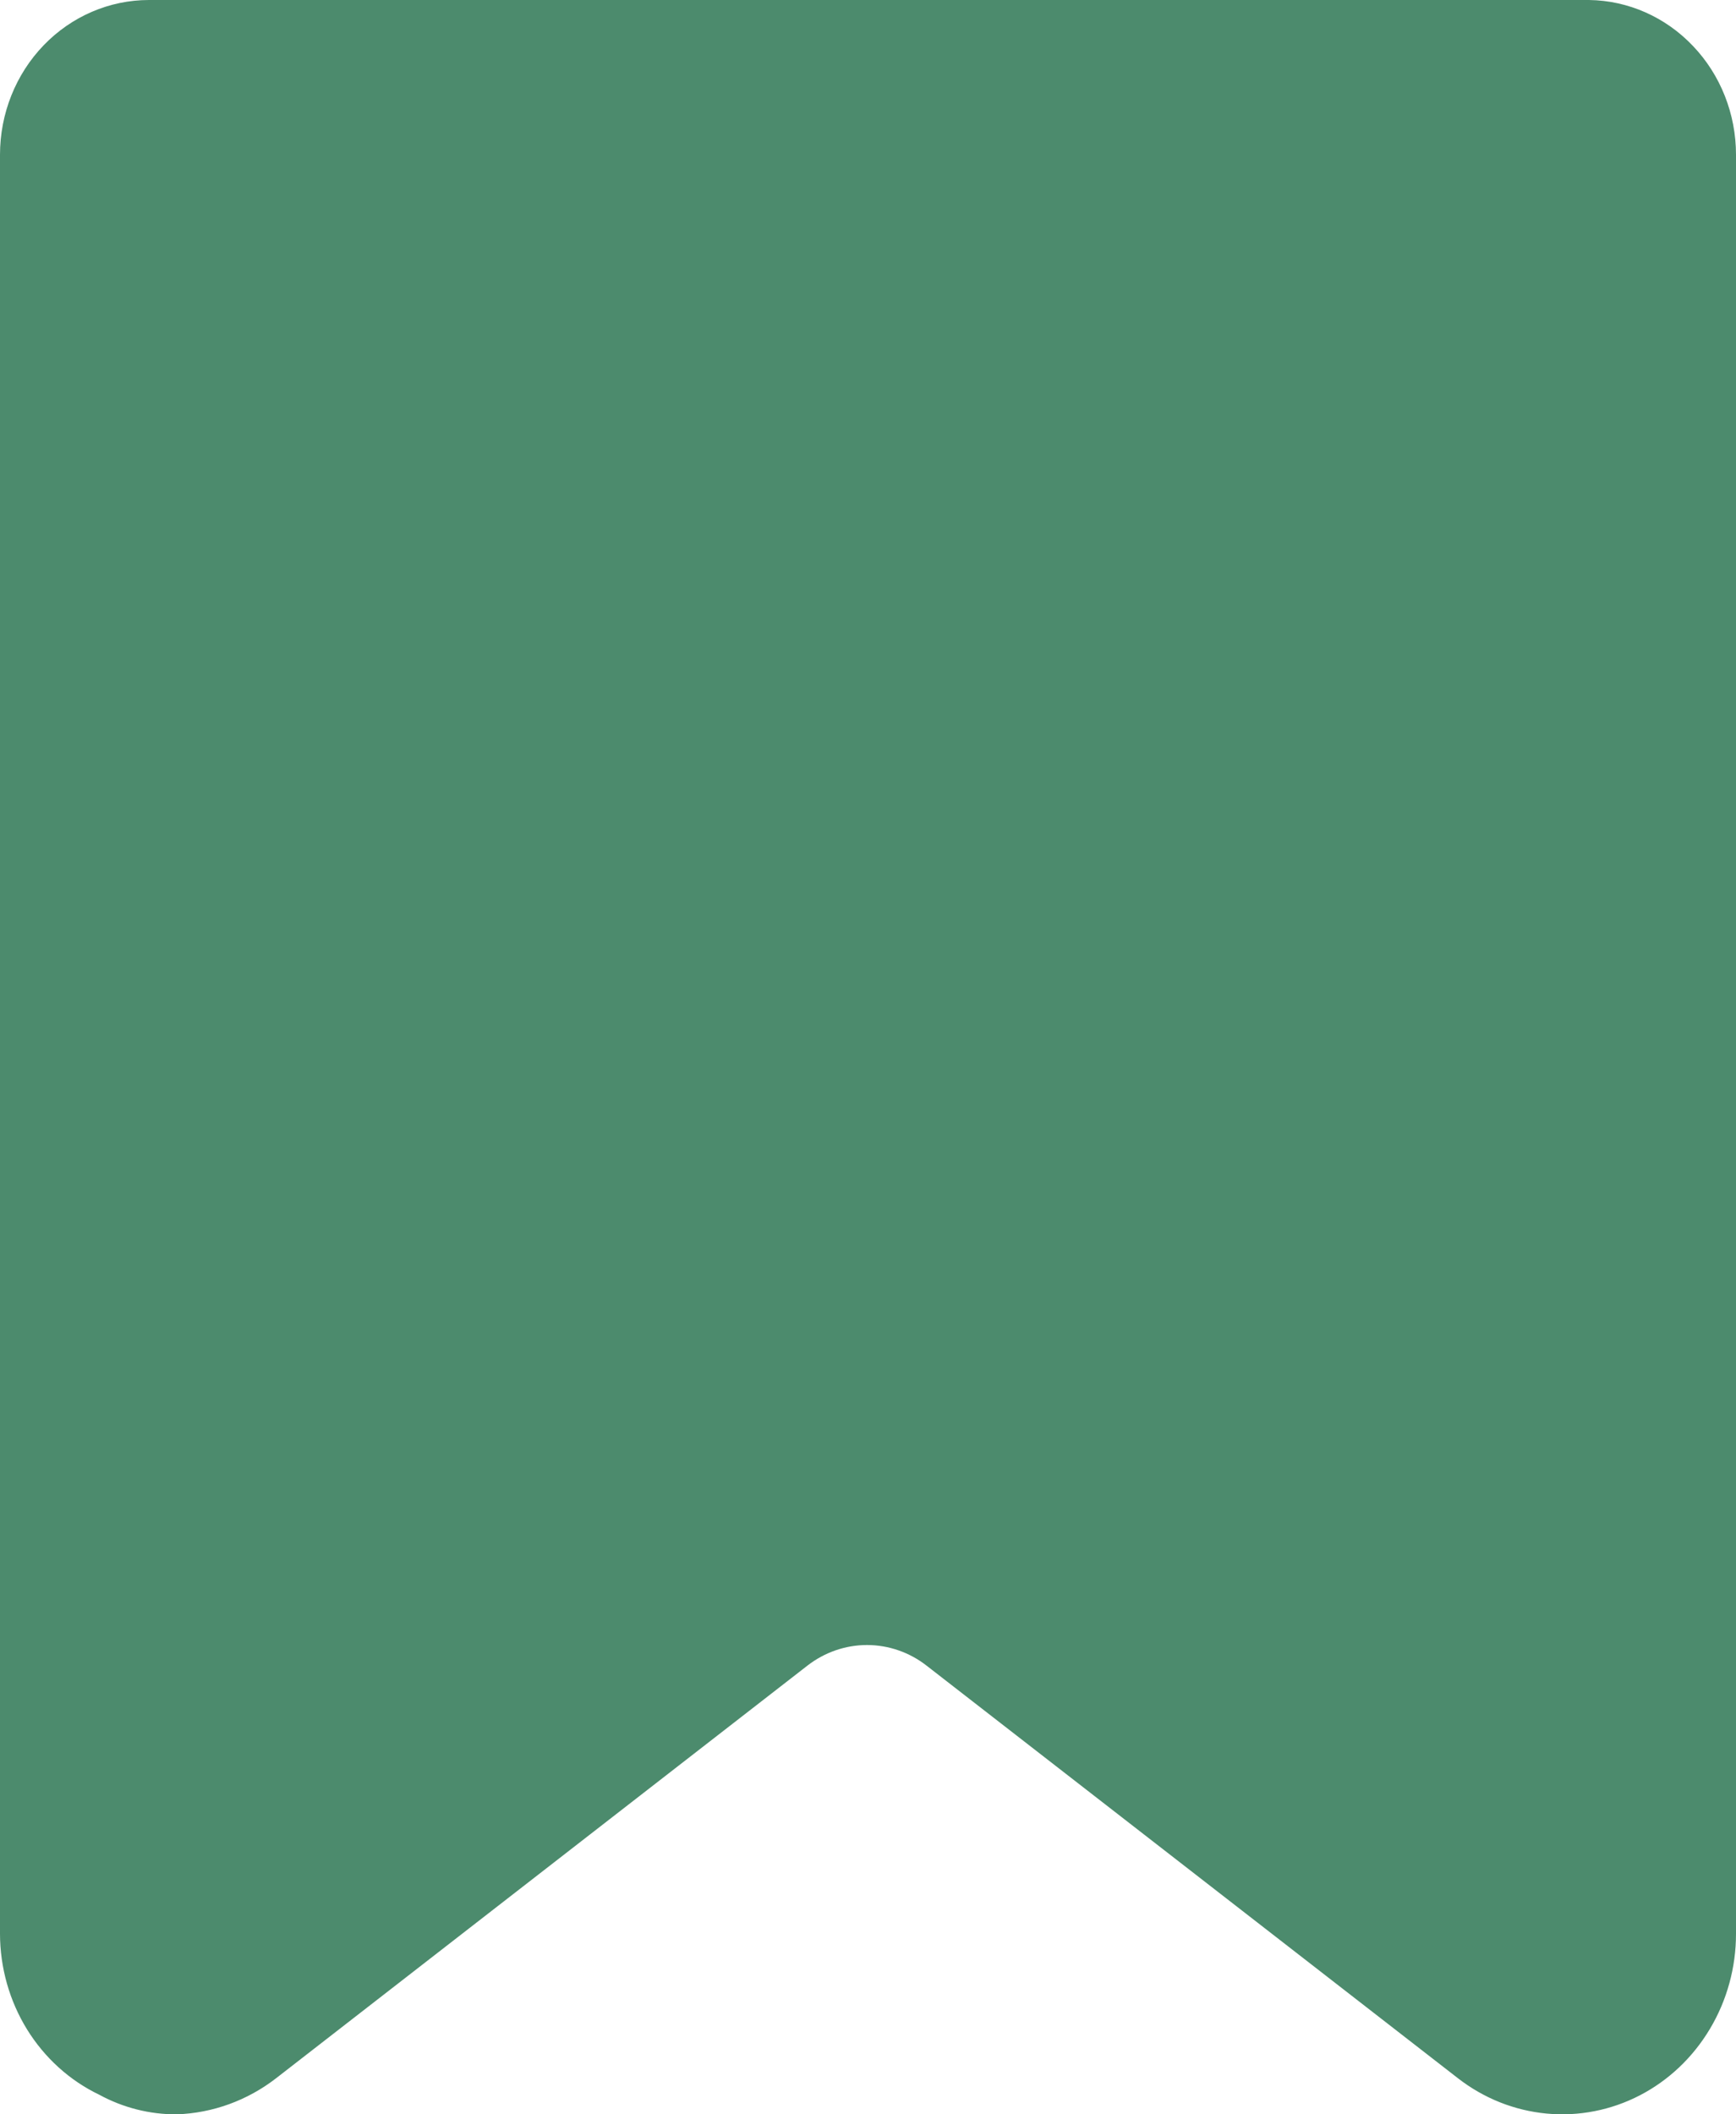 <svg width="23" height="28" viewBox="0 0 23 28" fill="none" xmlns="http://www.w3.org/2000/svg">
<path d="M21.053 0H1.974C1.45 0 0.948 0.216 0.578 0.6C0.208 0.984 0 1.505 0 2.049V25.61C0.001 26.058 0.125 26.497 0.358 26.875C0.591 27.252 0.923 27.553 1.316 27.741C1.632 27.913 1.985 28.002 2.342 28C2.817 27.984 3.277 27.817 3.658 27.522L10.697 22.058C10.925 21.881 11.202 21.785 11.487 21.785C11.771 21.785 12.049 21.881 12.276 22.058L19.316 27.522C19.658 27.788 20.065 27.95 20.491 27.99C20.916 28.03 21.345 27.946 21.727 27.748C22.11 27.549 22.431 27.244 22.656 26.866C22.881 26.489 23 26.054 23 25.61V2.049C23 1.51 22.796 0.993 22.431 0.61C22.067 0.226 21.572 0.007 21.053 0Z" fill="#4C8B6D"/>
</svg>
